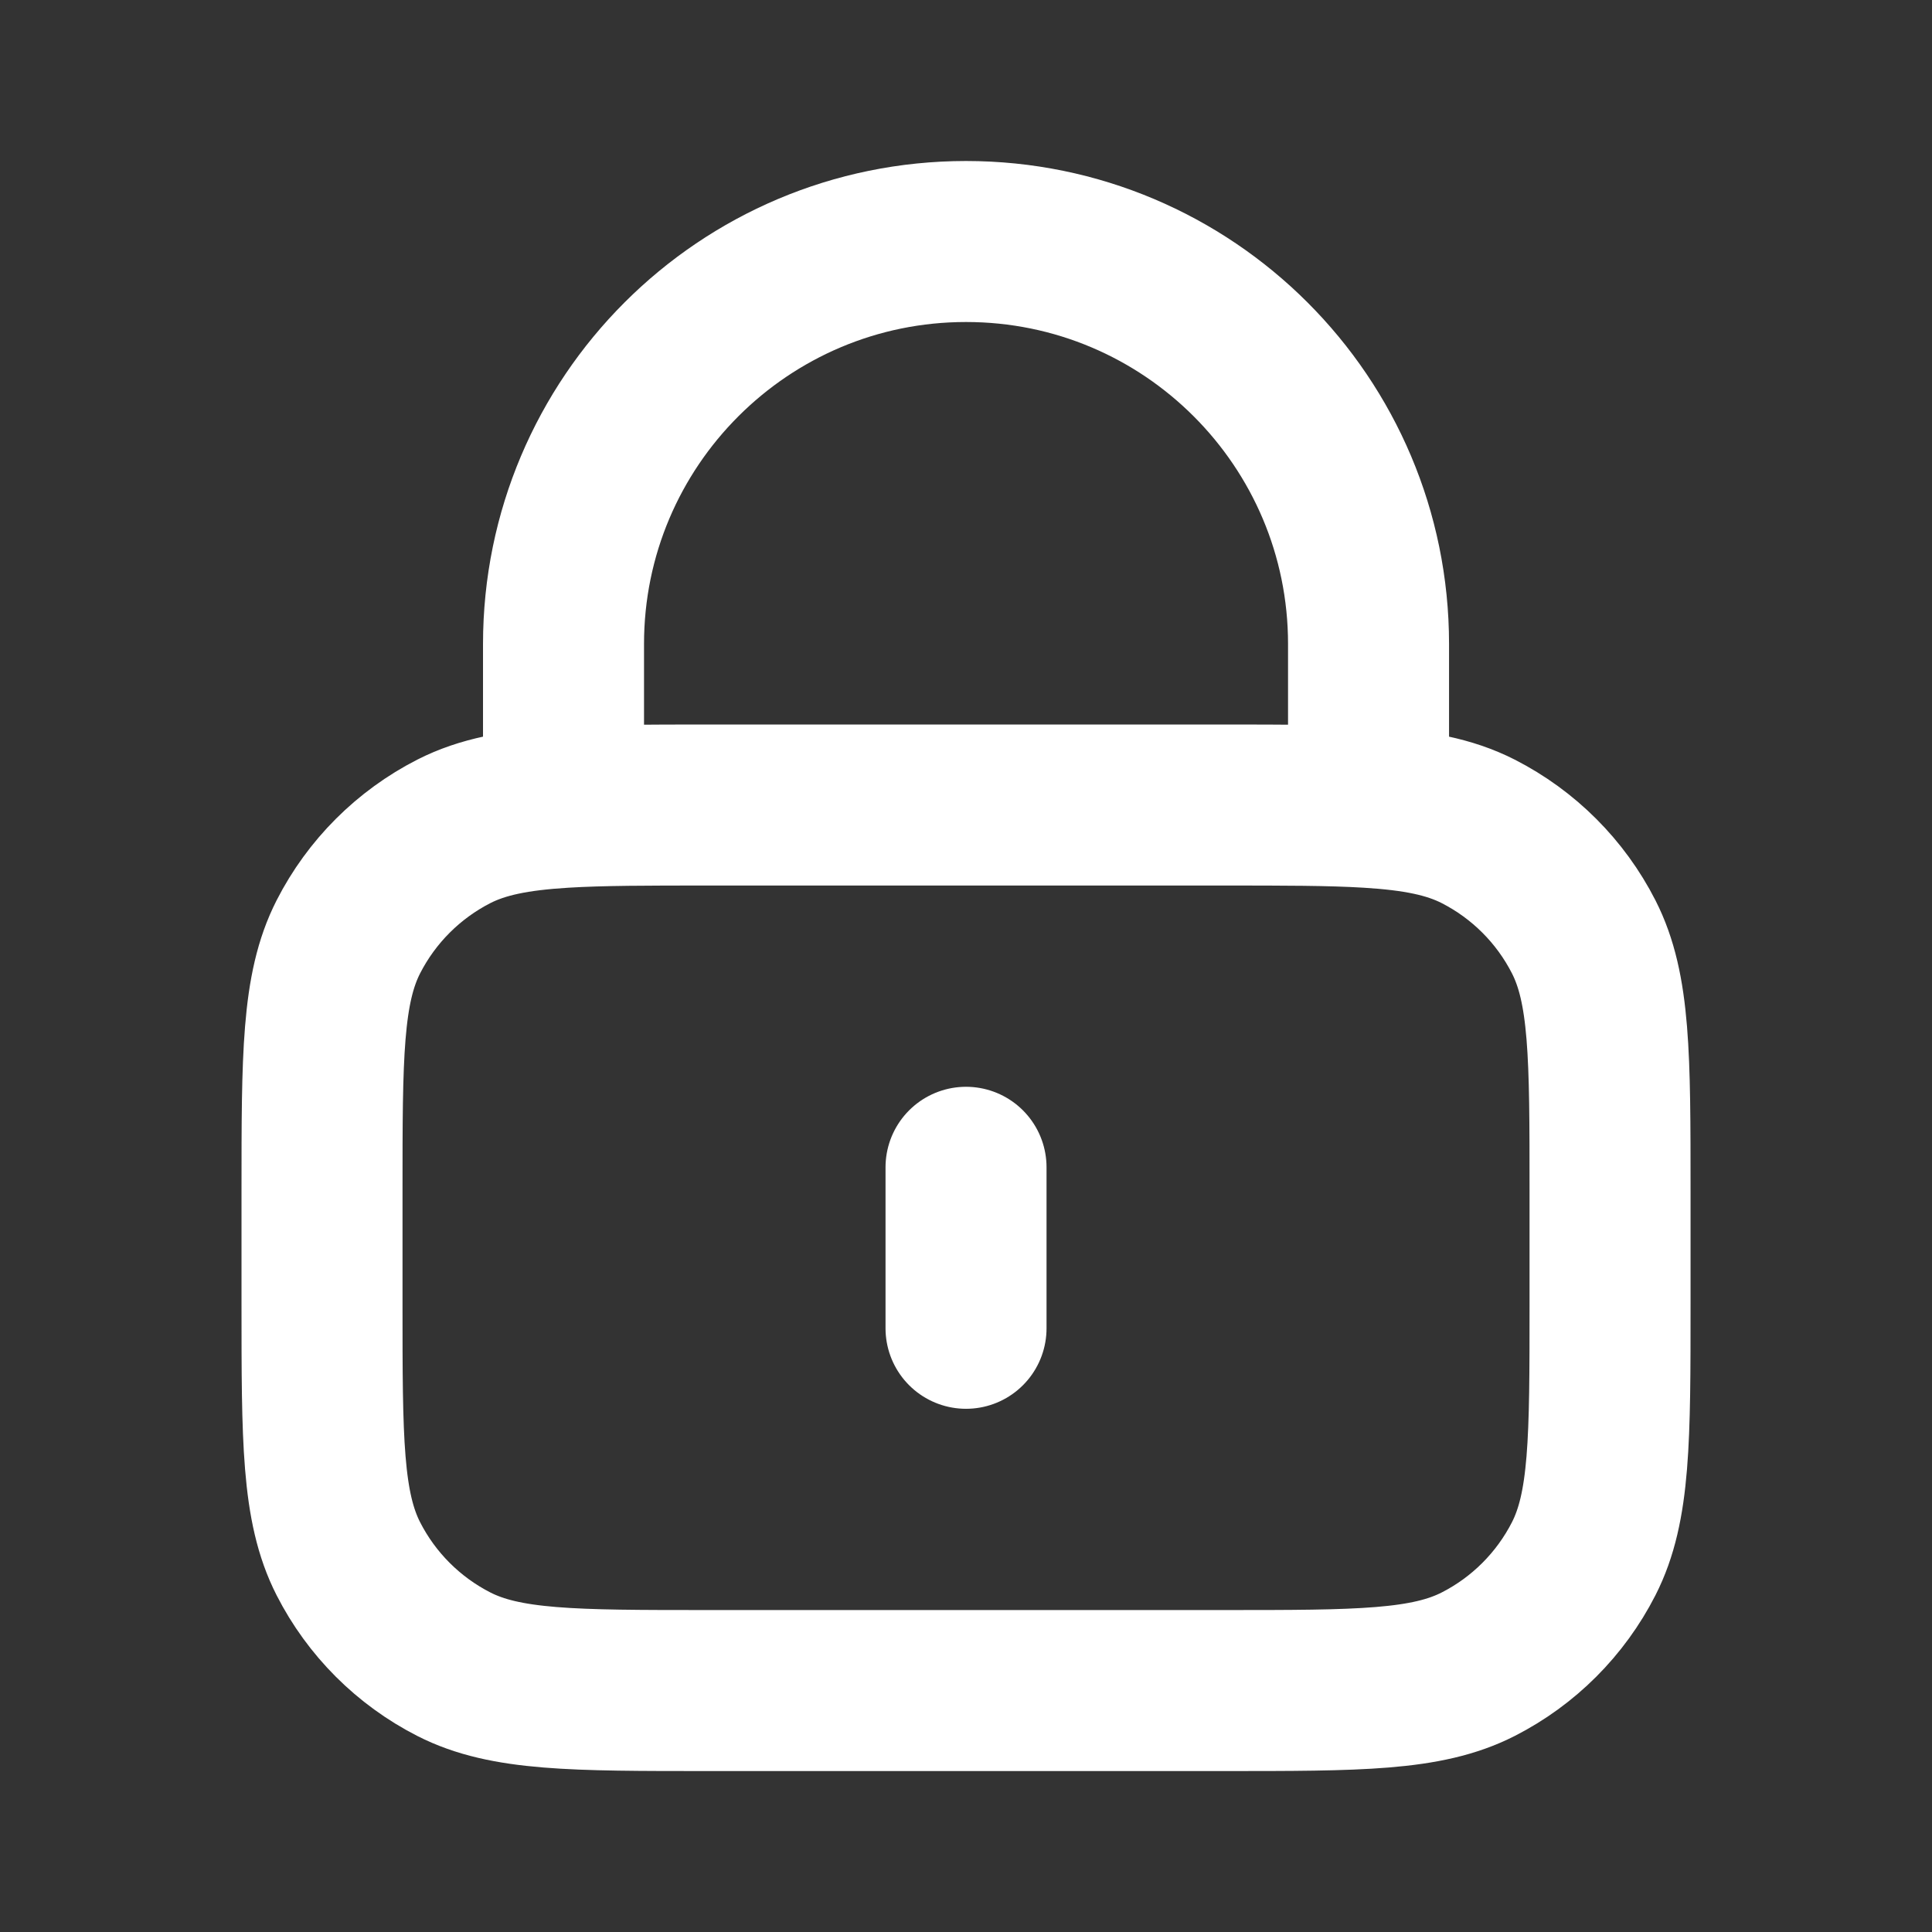 <svg version="1.1" xmlns="http://www.w3.org/2000/svg" xmlns:xlink="http://www.w3.org/1999/xlink" width="800px" height="800px" viewBox="0,0,256,256"><rect x="0" y="0" width="256" height="256" fill="#333333" stroke="none"/><g fill="none" fill-rule="nonzero" stroke="#ffffff" stroke-width="2" stroke-linecap="round" stroke-linejoin="round" stroke-miterlimit="10" stroke-dasharray="" stroke-dashoffset="0" font-family="none" font-weight="none" font-size="none" text-anchor="none" style="mix-blend-mode: normal"><g transform="scale(10.667,10.667)"><path d="M12,14.5v2M7,10.029c0.471,-0.029 1.053,-0.029 1.8,-0.029h6.4c0.747,0 1.329,0 1.8,0.029M7,10.029c-0.588,0.036 -1.006,0.117 -1.362,0.298c-0.564,0.288 -1.023,0.747 -1.311,1.311c-0.327,0.642 -0.327,1.482 -0.327,3.162v1.4c0,1.68 0,2.52 0.327,3.162c0.288,0.565 0.747,1.023 1.311,1.311c0.642,0.327 1.482,0.327 3.162,0.327h6.4c1.68,0 2.52,0 3.162,-0.327c0.565,-0.288 1.023,-0.747 1.311,-1.311c0.327,-0.642 0.327,-1.482 0.327,-3.162v-1.4c0,-1.68 0,-2.52 -0.327,-3.162c-0.288,-0.565 -0.747,-1.023 -1.311,-1.311c-0.356,-0.181 -0.774,-0.262 -1.362,-0.298M7,10.029v-2.029c0,-2.761 2.239,-5 5,-5c2.761,0 5,2.239 5,5v2.029"></path></g></g></svg>
